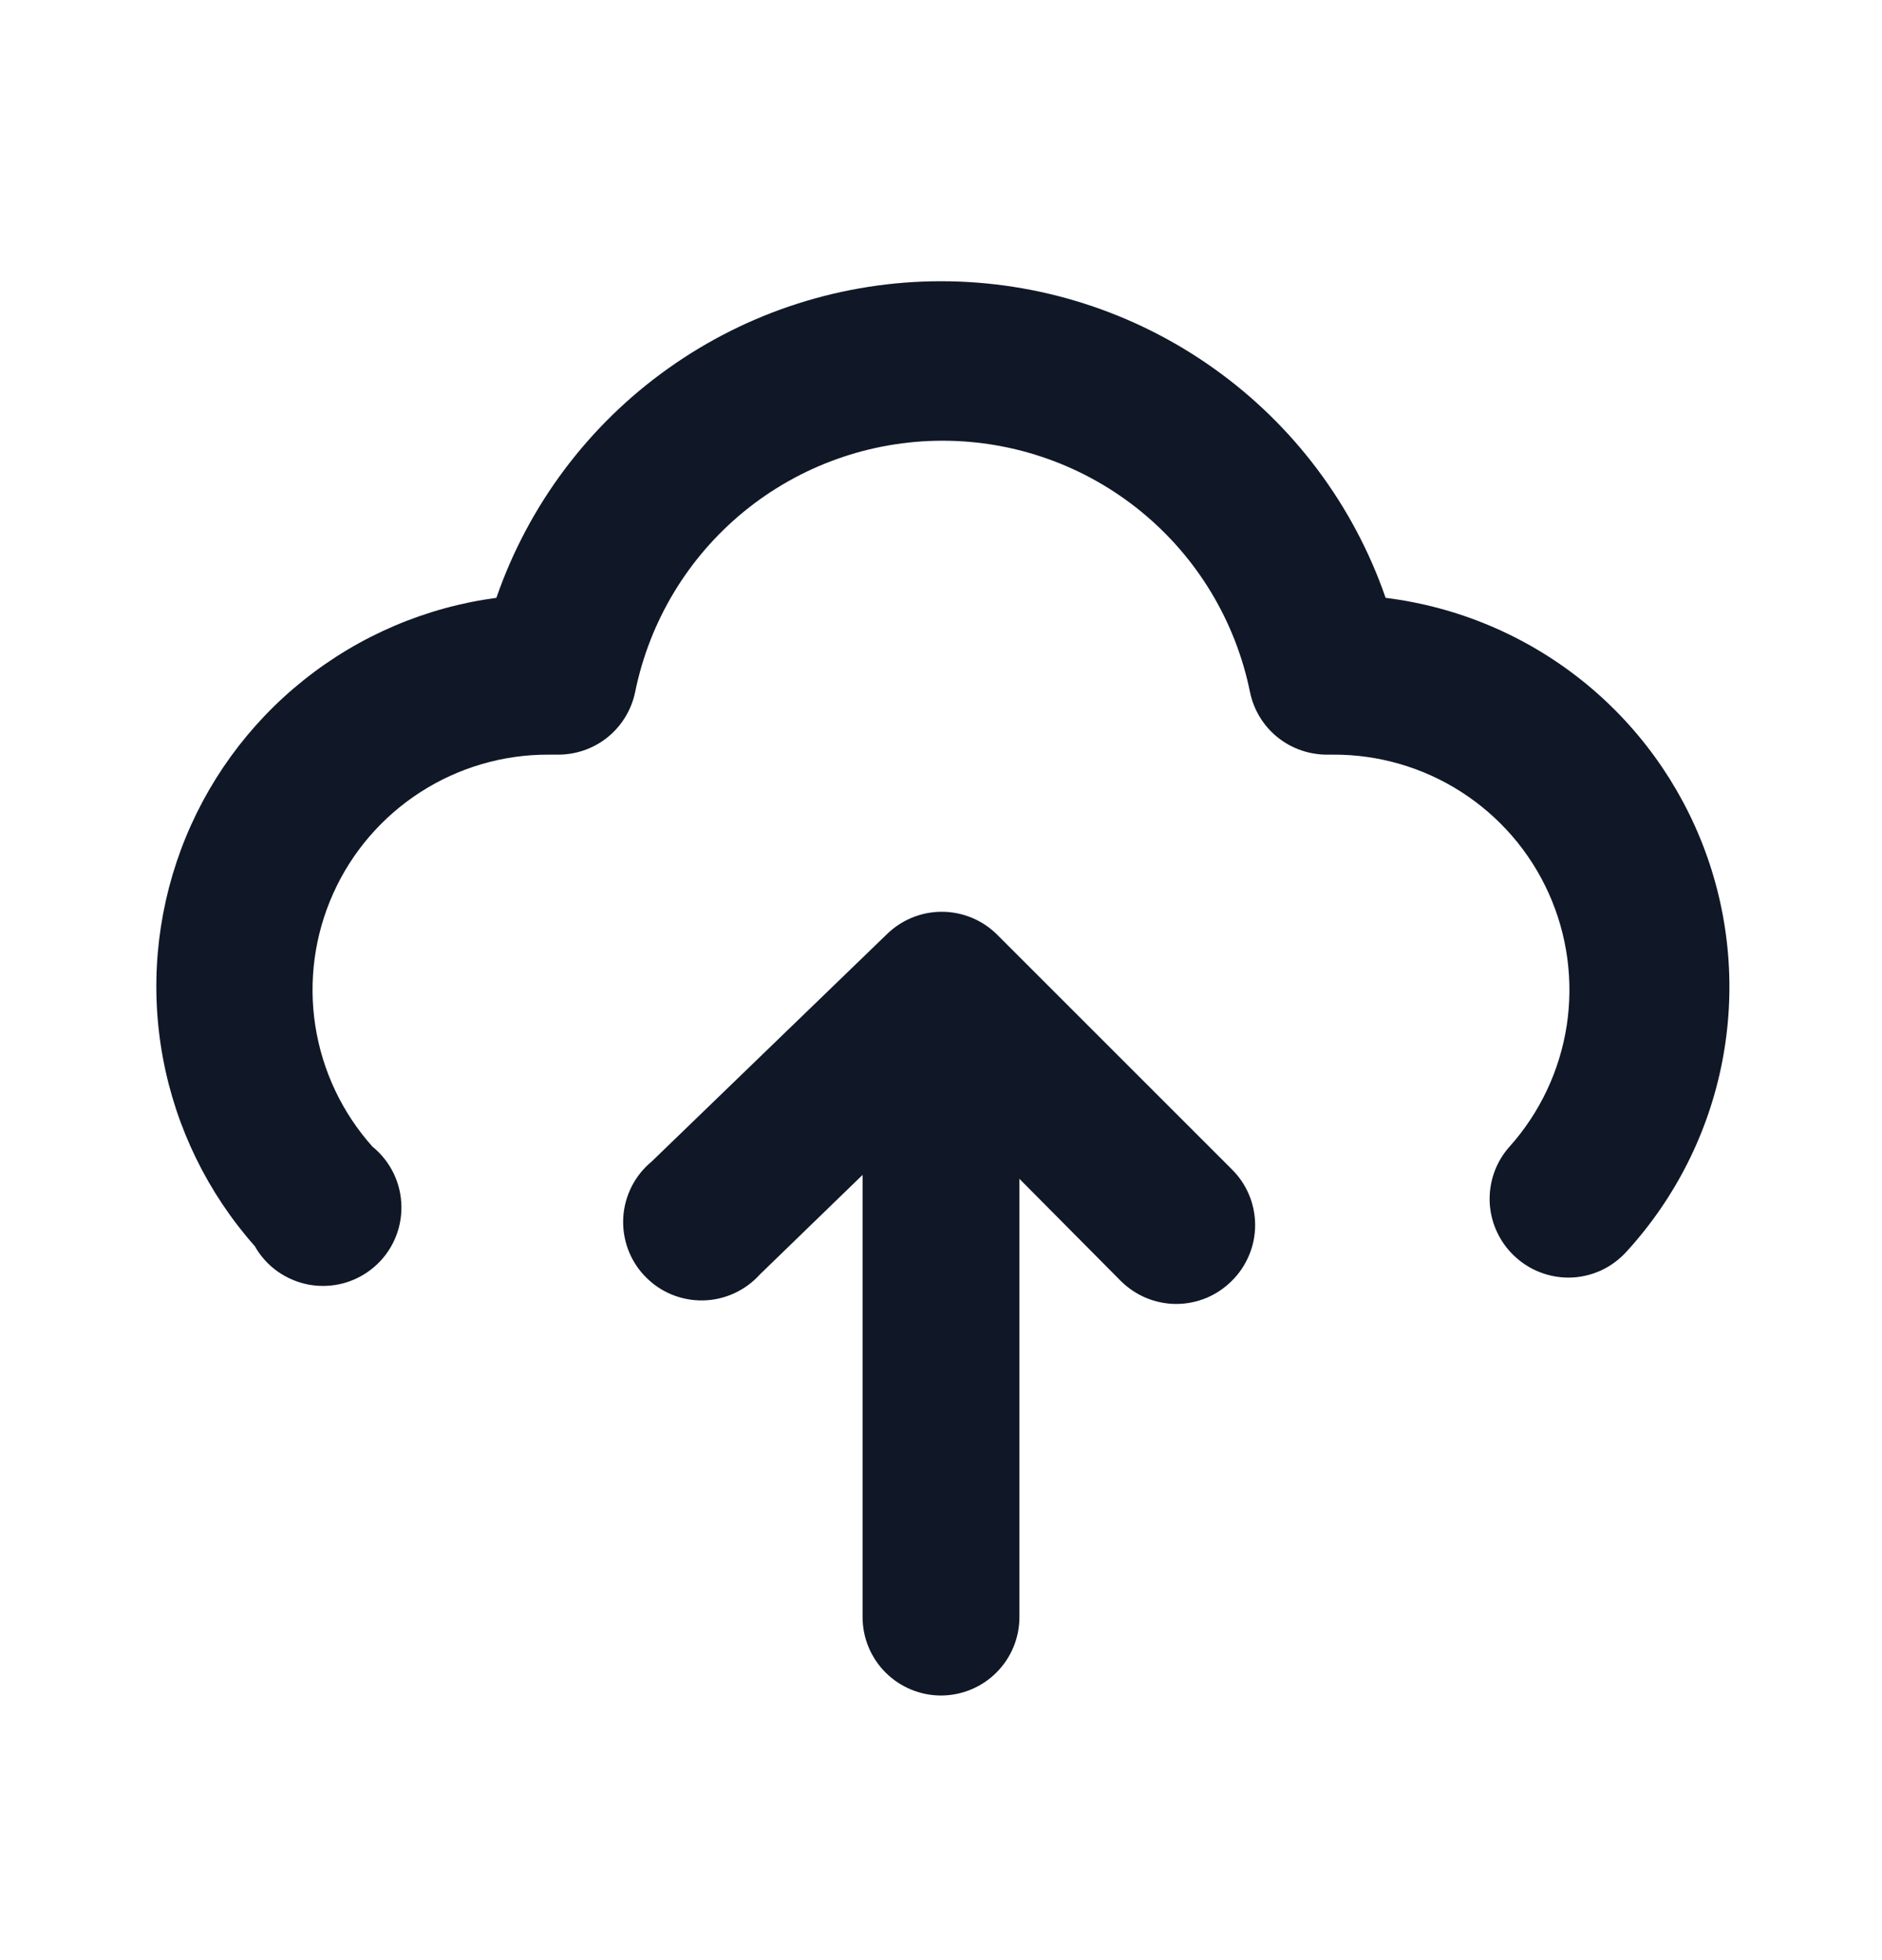 <svg width="24" height="25" viewBox="0 0 24 25" fill="none" xmlns="http://www.w3.org/2000/svg">
<path d="M12.71 11.915C12.523 11.732 12.272 11.629 12.01 11.629C11.748 11.629 11.497 11.732 11.31 11.915L8.31 14.815C8.204 14.902 8.117 15.011 8.055 15.133C7.993 15.256 7.956 15.39 7.948 15.528C7.94 15.665 7.961 15.803 8.008 15.932C8.056 16.061 8.129 16.179 8.225 16.278C8.32 16.377 8.434 16.456 8.561 16.509C8.688 16.562 8.825 16.588 8.962 16.586C9.1 16.584 9.236 16.553 9.361 16.496C9.486 16.439 9.598 16.357 9.69 16.255L11 14.985V20.625C11 20.89 11.105 21.144 11.293 21.332C11.48 21.519 11.735 21.625 12 21.625C12.265 21.625 12.52 21.519 12.707 21.332C12.895 21.144 13 20.89 13 20.625V15.035L14.29 16.335C14.383 16.428 14.494 16.503 14.616 16.554C14.737 16.604 14.868 16.631 15 16.631C15.132 16.631 15.263 16.604 15.385 16.554C15.507 16.503 15.617 16.428 15.71 16.335C15.804 16.242 15.878 16.131 15.929 16.009C15.98 15.887 16.006 15.757 16.006 15.625C16.006 15.493 15.98 15.362 15.929 15.24C15.878 15.118 15.804 15.008 15.71 14.915L12.71 11.915Z" fill="#101827"/>
<path d="M17.67 7.625C17.262 6.446 16.497 5.423 15.48 4.7C14.464 3.976 13.248 3.587 12 3.587C10.752 3.587 9.536 3.976 8.52 4.7C7.503 5.423 6.738 6.446 6.33 7.625C5.431 7.745 4.583 8.107 3.874 8.673C3.166 9.238 2.624 9.986 2.308 10.835C1.992 11.685 1.912 12.604 2.078 13.496C2.244 14.387 2.649 15.216 3.25 15.895C3.322 16.023 3.422 16.133 3.542 16.218C3.662 16.302 3.8 16.36 3.944 16.386C4.089 16.411 4.238 16.405 4.38 16.367C4.522 16.328 4.654 16.259 4.766 16.164C4.878 16.069 4.968 15.951 5.029 15.817C5.09 15.683 5.121 15.538 5.119 15.391C5.118 15.244 5.084 15.099 5.02 14.966C4.956 14.834 4.864 14.717 4.75 14.625C4.363 14.192 4.11 13.657 4.021 13.083C3.932 12.51 4.012 11.923 4.25 11.394C4.488 10.864 4.875 10.416 5.363 10.102C5.851 9.788 6.42 9.622 7 9.625H7.1C7.334 9.629 7.562 9.552 7.745 9.406C7.927 9.26 8.053 9.054 8.1 8.825C8.284 7.921 8.774 7.108 9.488 6.524C10.203 5.94 11.097 5.621 12.02 5.621C12.943 5.621 13.837 5.94 14.551 6.524C15.266 7.108 15.756 7.921 15.94 8.825C15.987 9.054 16.112 9.26 16.295 9.406C16.478 9.552 16.706 9.629 16.94 9.625H17C17.58 9.622 18.149 9.788 18.637 10.102C19.125 10.416 19.512 10.864 19.75 11.394C19.988 11.923 20.067 12.51 19.979 13.083C19.89 13.657 19.637 14.192 19.25 14.625C19.162 14.723 19.094 14.839 19.051 14.964C19.008 15.089 18.99 15.222 18.998 15.354C19.007 15.486 19.041 15.615 19.1 15.733C19.158 15.852 19.24 15.958 19.34 16.045C19.522 16.206 19.757 16.294 20 16.295C20.142 16.295 20.282 16.264 20.412 16.206C20.541 16.147 20.656 16.061 20.75 15.955C21.367 15.277 21.787 14.443 21.962 13.543C22.137 12.643 22.062 11.713 21.744 10.853C21.426 9.993 20.878 9.237 20.16 8.668C19.441 8.098 18.58 7.738 17.67 7.625Z" fill="#101827"/>
</svg>
